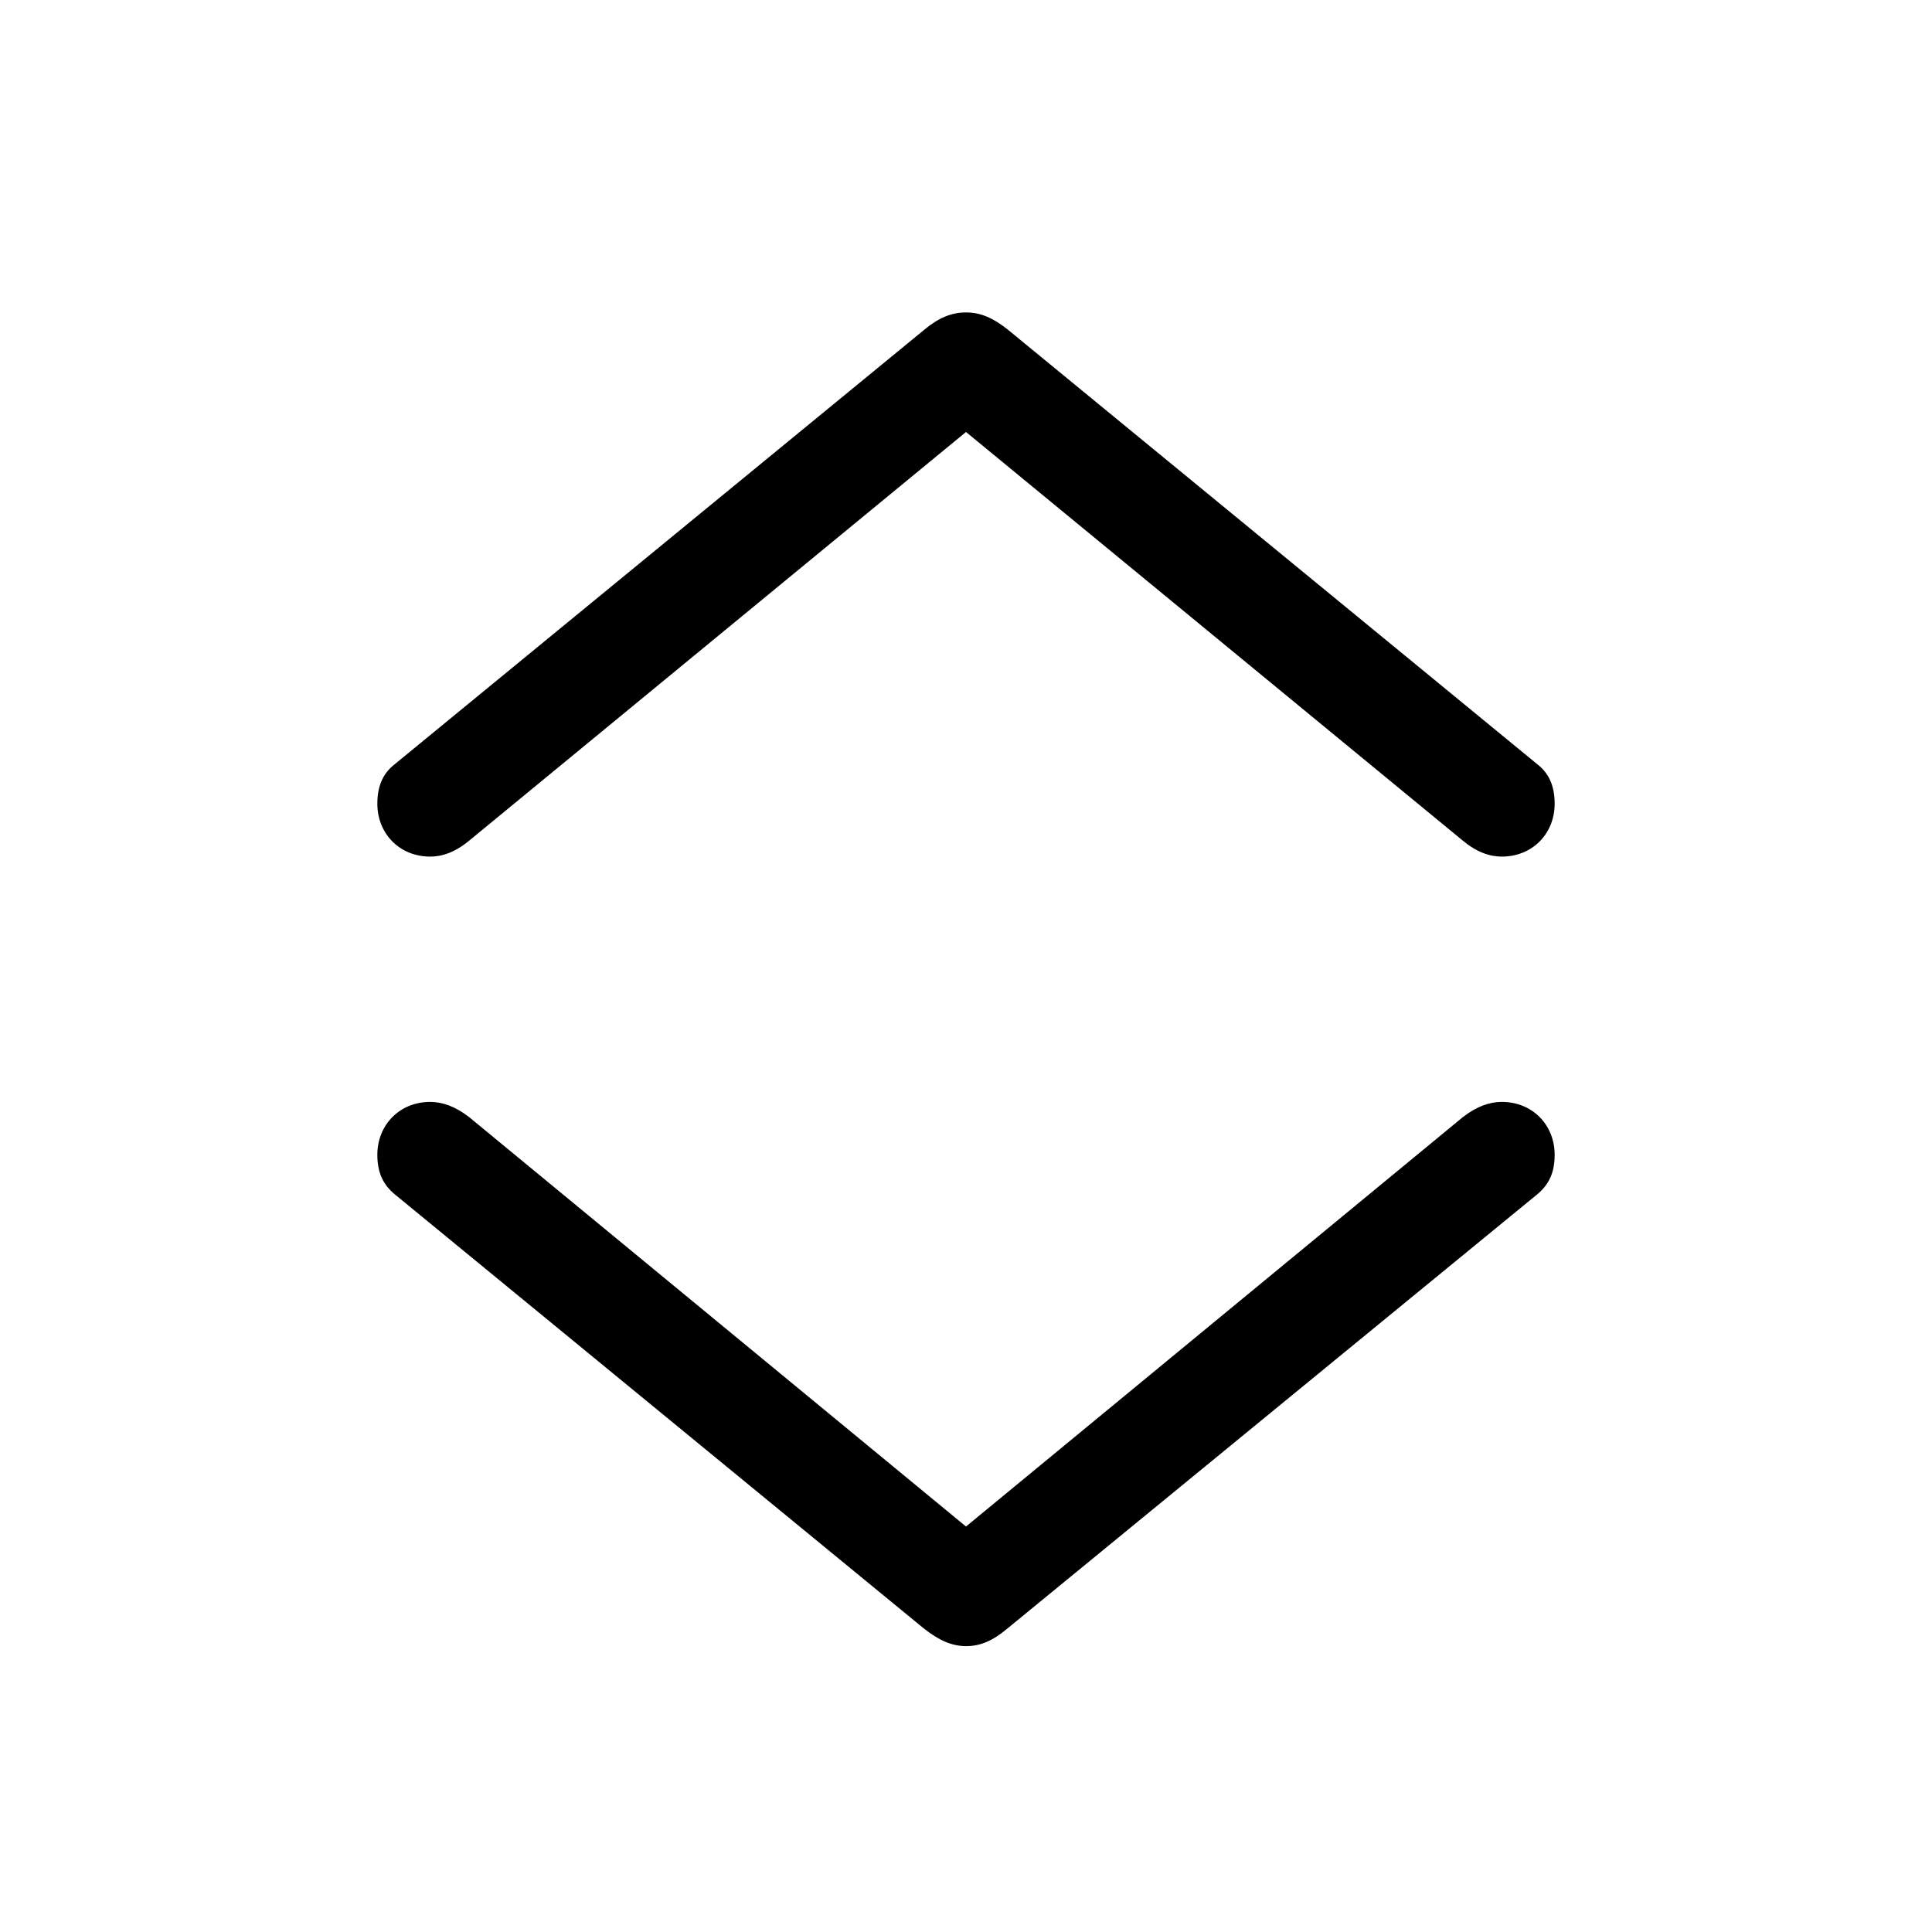 <svg width="32" height="32" viewBox="0 0 32 32" fill="none" xmlns="http://www.w3.org/2000/svg">
<path d="M16 5.175C15.759 5.175 15.543 5.264 15.302 5.467L6.529 12.665C6.352 12.805 6.25 13.008 6.25 13.312C6.25 13.808 6.618 14.188 7.126 14.188C7.329 14.188 7.545 14.112 7.773 13.922L16 7.155L24.227 13.922C24.455 14.112 24.671 14.188 24.874 14.188C25.382 14.188 25.75 13.808 25.75 13.312C25.75 13.008 25.648 12.805 25.471 12.665L16.686 5.454C16.444 5.264 16.241 5.175 16 5.175ZM16 27.265C16.241 27.265 16.444 27.176 16.686 26.973L25.471 19.774C25.648 19.622 25.75 19.432 25.75 19.127C25.75 18.632 25.382 18.251 24.874 18.251C24.671 18.251 24.455 18.327 24.227 18.505L16 25.284L7.773 18.505C7.545 18.327 7.329 18.251 7.126 18.251C6.618 18.251 6.25 18.632 6.25 19.127C6.25 19.432 6.352 19.622 6.529 19.774L15.302 26.973C15.543 27.163 15.759 27.265 16 27.265Z" fill="black"/>
</svg>
